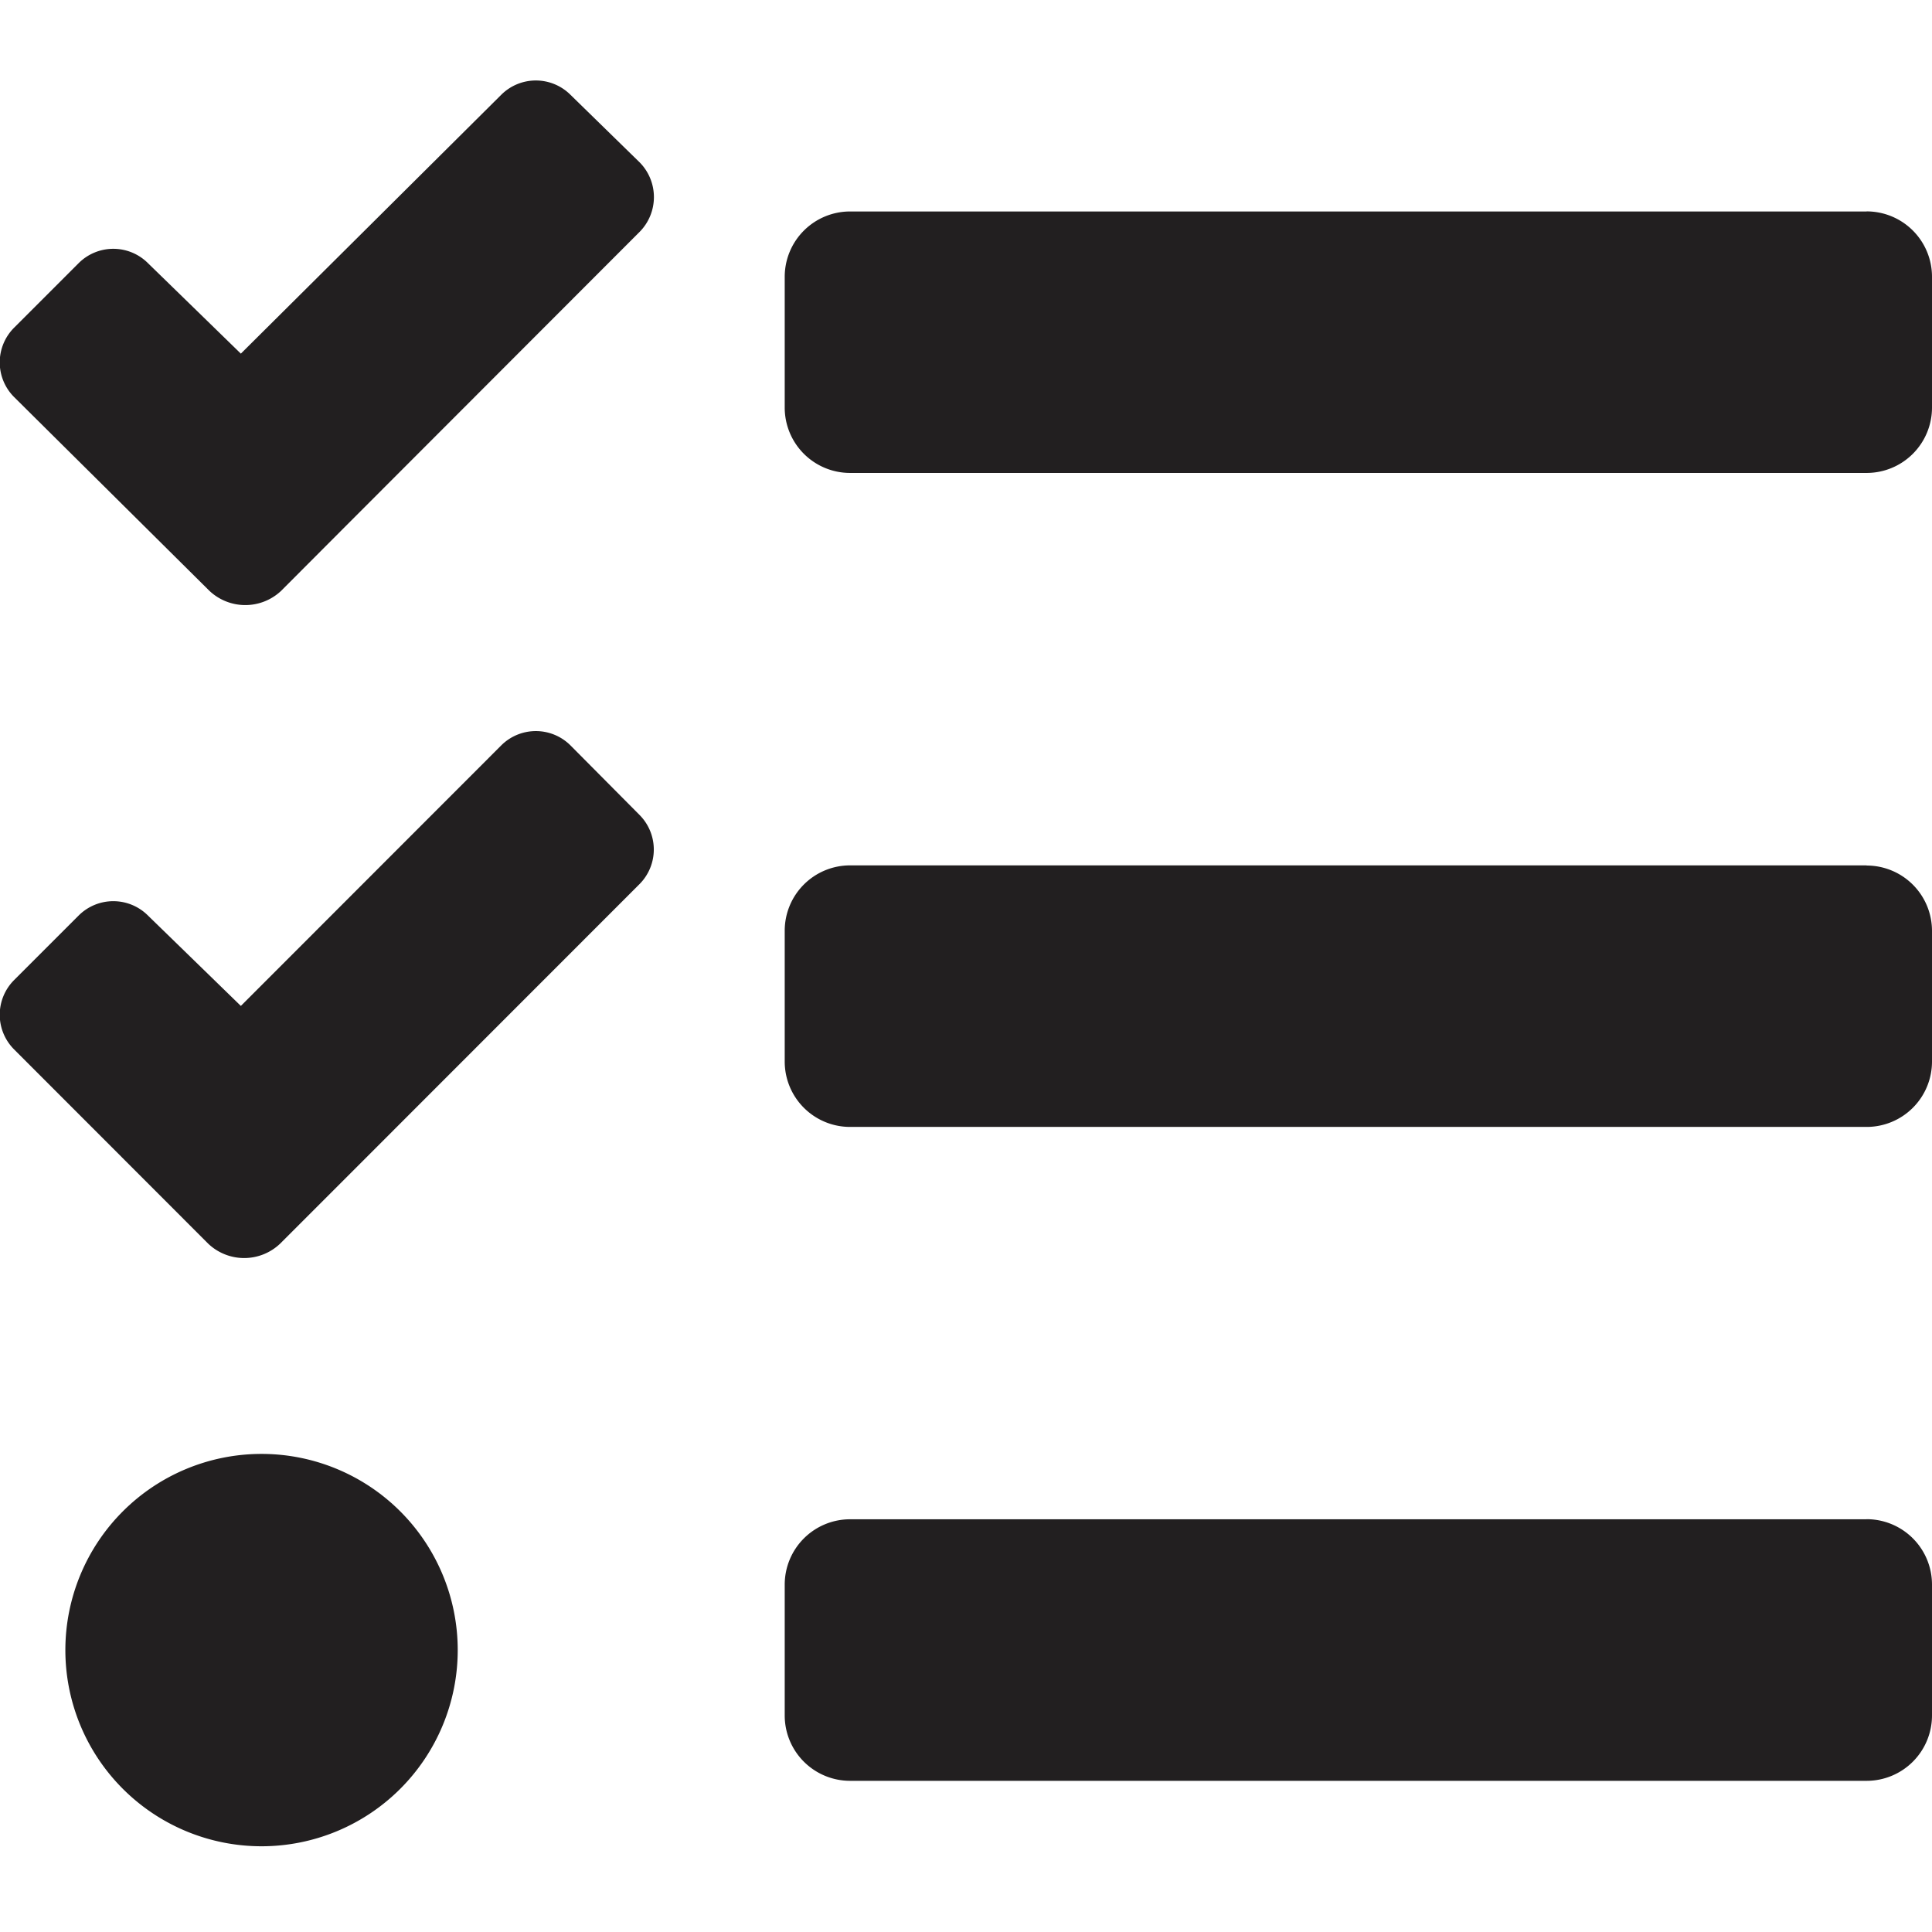 <svg xmlns="http://www.w3.org/2000/svg" xmlns:xlink="http://www.w3.org/1999/xlink" width="24" height="24" viewBox="0 0 24 24">
  <defs>
    <clipPath id="clip-path">
      <rect id="Прямоугольник_1065" data-name="Прямоугольник 1065" width="24" height="24" transform="translate(0)" fill="#221f20" stroke="#707070" stroke-width="1"/>
    </clipPath>
  </defs>
  <g id="Icon_awesome-tasks" data-name="Icon awesome-tasks" transform="translate(0)" clip-path="url(#clip-path)">
    <path id="Icon_awesome-tasks-2" data-name="Icon awesome-tasks" d="M7.088,2.427a.609.609,0,0,0-.863,0L2.992,5.641,1.839,4.518a.609.609,0,0,0-.863,0l-.8.8a.609.609,0,0,0,0,.863L2.6,8.586a.649.649,0,0,0,.894,0l.791-.793L7.946,4.128a.614.614,0,0,0,0-.863Zm0,8.082a.609.609,0,0,0-.863,0L2.992,13.744,1.839,12.622a.609.609,0,0,0-.863,0l-.8.8a.609.609,0,0,0,0,.863l2.41,2.412a.648.648,0,0,0,.894,0l.8-.8L7.945,12.23a.609.609,0,0,0,0-.858Zm-3.839,8.8a2.437,2.437,0,1,0,0,4.874,2.437,2.437,0,1,0,0-4.874Zm19.938.812H10.56a.812.812,0,0,0-.812.812v1.625a.812.812,0,0,0,.812.812H23.188A.812.812,0,0,0,24,22.557V20.933A.812.812,0,0,0,23.188,20.12Zm0-16.246H10.56a.812.812,0,0,0-.812.812V6.311a.812.812,0,0,0,.812.812H23.188A.812.812,0,0,0,24,6.311V4.686A.812.812,0,0,0,23.188,3.874Zm0,8.123H10.56a.812.812,0,0,0-.812.812v1.625a.812.812,0,0,0,.812.812H23.188A.812.812,0,0,0,24,14.434V12.809A.812.812,0,0,0,23.188,12Z" transform="translate(0 -1.248)" fill="#221f20"/>
  </g>
</svg>
